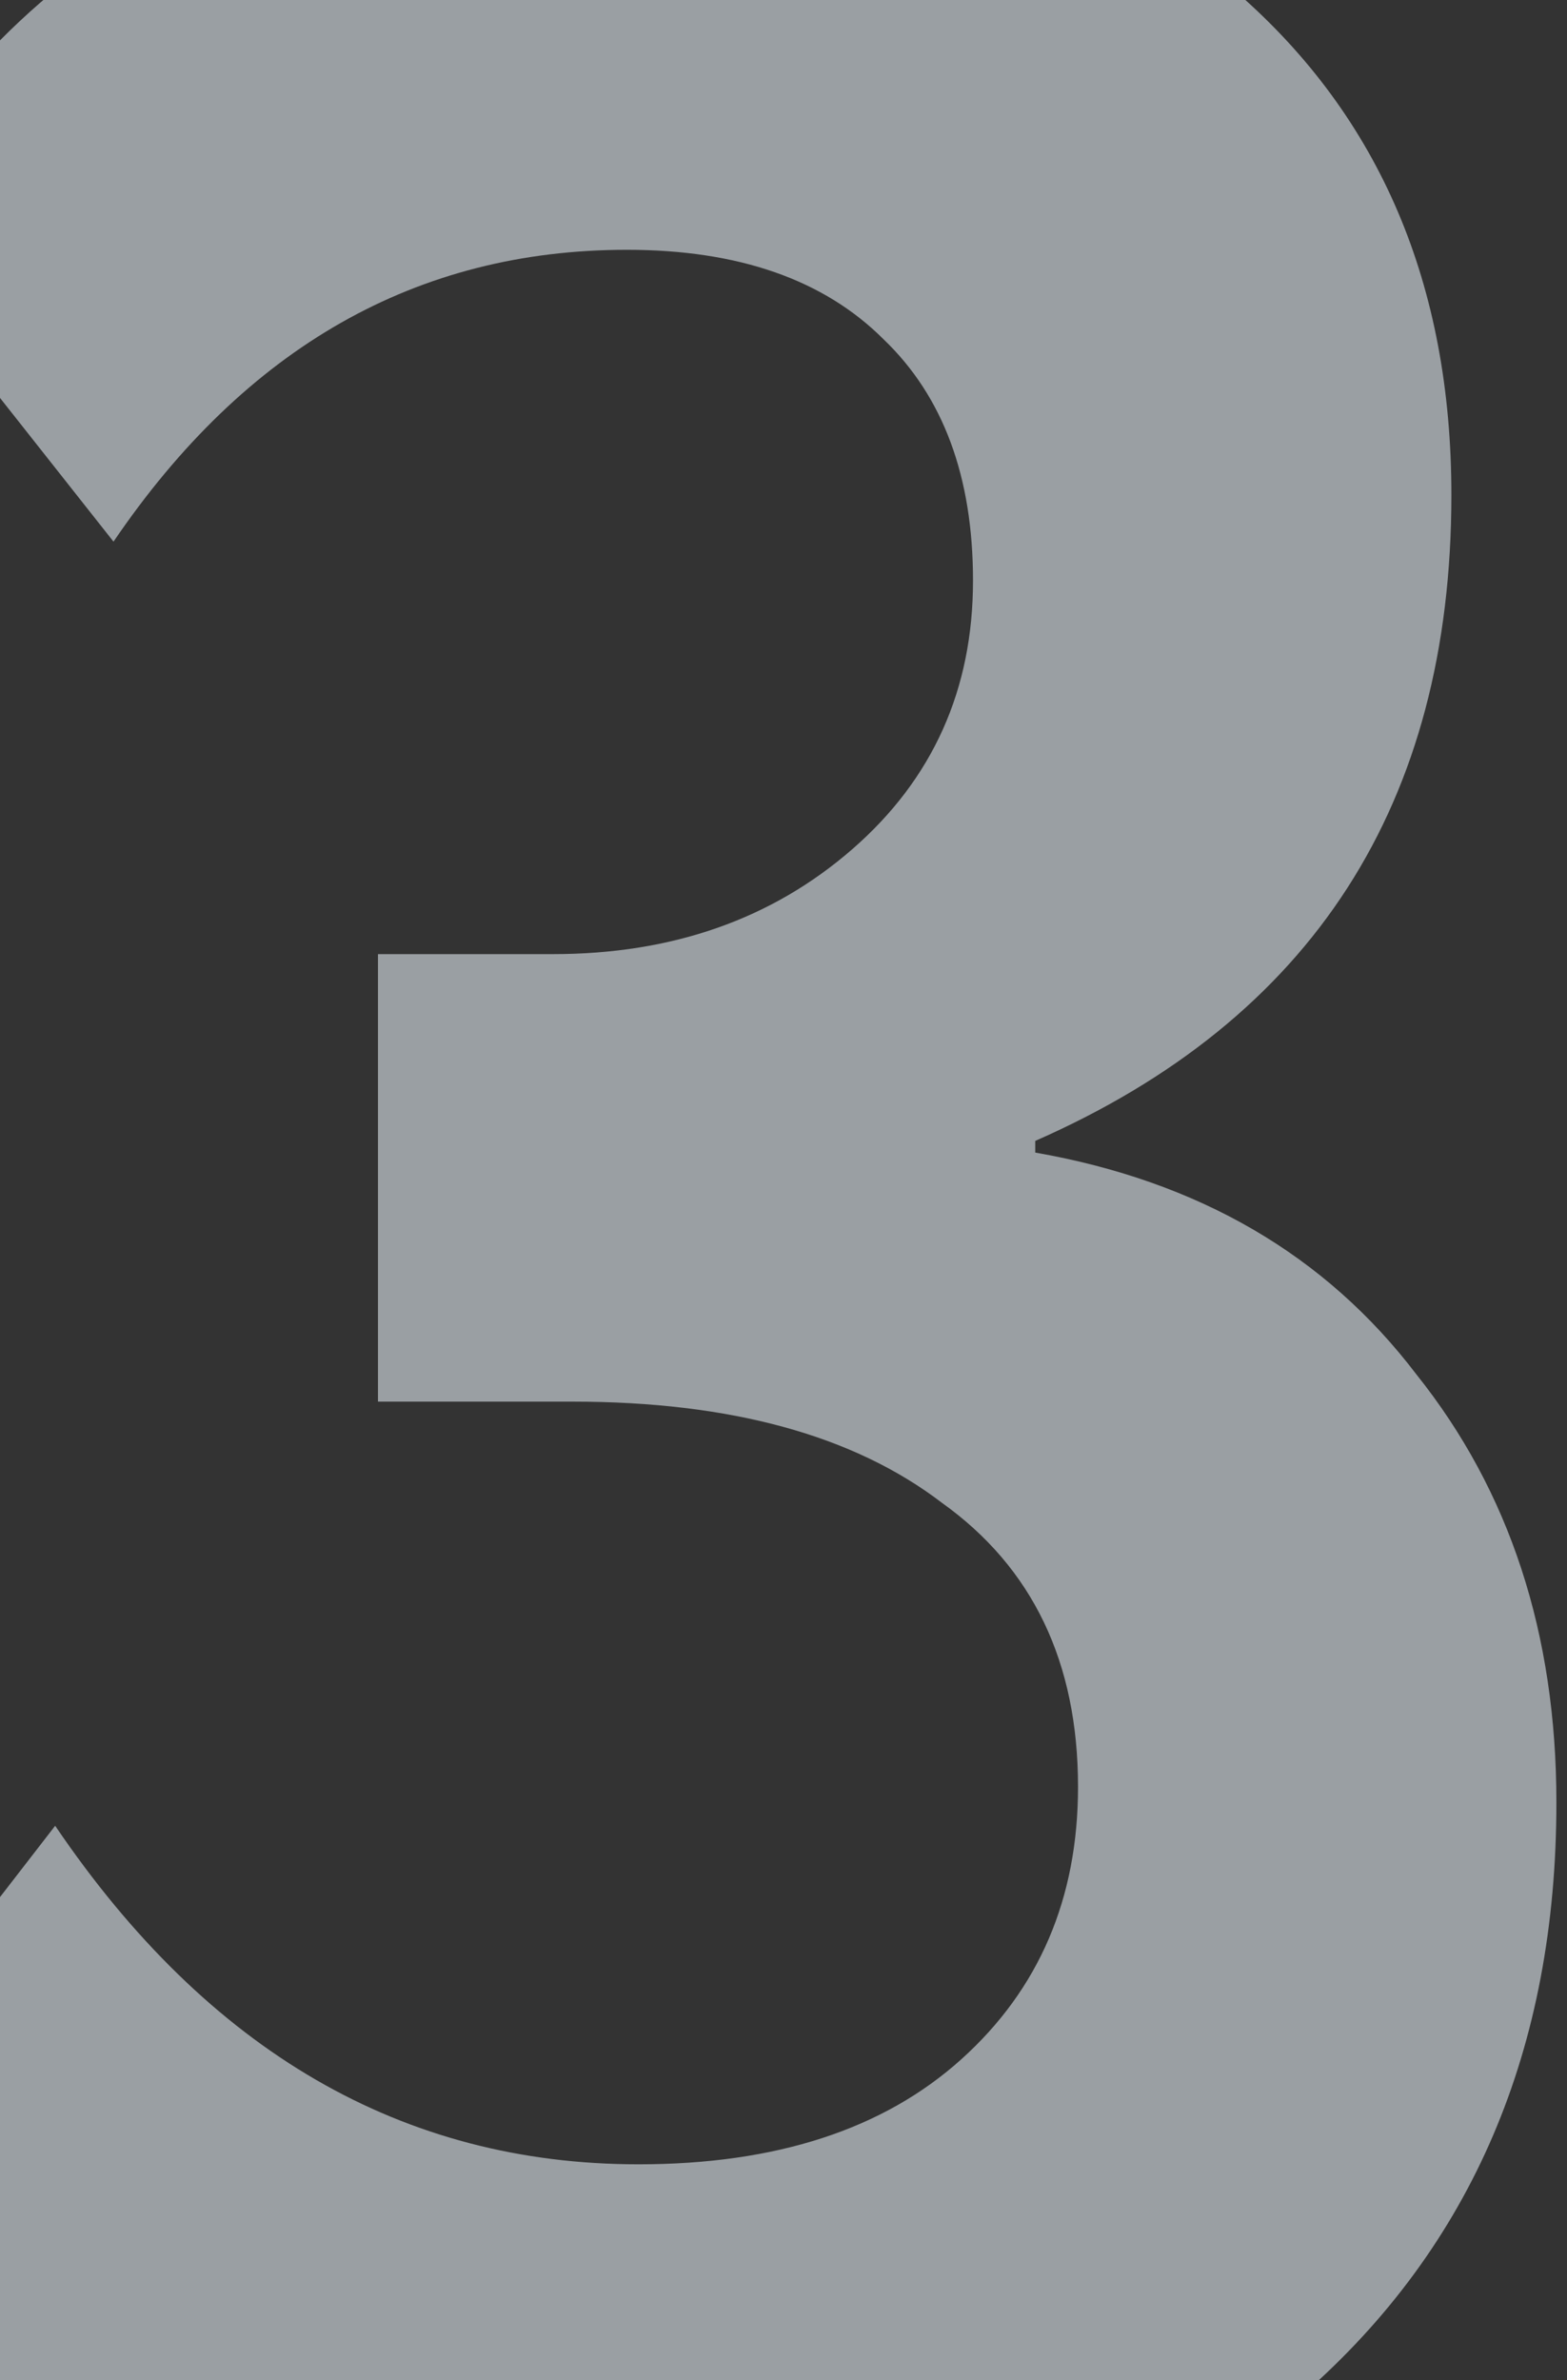 <svg width="83" height="126" viewBox="0 0 83 126" fill="none" xmlns="http://www.w3.org/2000/svg">
<rect x="0" y="0" width="83" height="126" fill="#333333" stroke="none"/>
<path opacity="0.55" d="M35.264 138.266C24.689 138.266 15.351 136.137 7.248 131.88C-0.717 127.485 -6.623 121.511 -10.468 113.958L2.922 96.654C11.025 108.602 21.325 114.576 33.822 114.576C41.101 114.576 46.8 112.722 50.92 109.014C55.04 105.306 57.1 100.499 57.1 94.594C57.1 88.002 54.697 82.989 49.89 79.556C45.221 75.985 38.697 74.2 30.32 74.2H20.02V50.51H29.29C35.607 50.51 40.895 48.656 45.152 44.948C49.409 41.24 51.538 36.502 51.538 30.734C51.538 25.241 49.959 20.983 46.8 17.962C43.641 14.803 39.109 13.224 33.204 13.224C22.08 13.224 13.016 18.374 6.012 28.674L-7.172 11.988C0.793 -2.981 15.007 -10.466 35.47 -10.466C47.967 -10.466 57.993 -7.101 65.546 -0.372C73.099 6.22 76.876 15.078 76.876 26.202C76.876 42.545 69.529 53.943 54.834 60.398V61.016C63.486 62.527 70.215 66.441 75.022 72.758C79.966 78.938 82.438 86.491 82.438 95.418C82.438 108.465 77.975 118.902 69.048 126.73C60.121 134.421 48.86 138.266 35.264 138.266Z" fill="#EEF8FE"/>
</svg>
